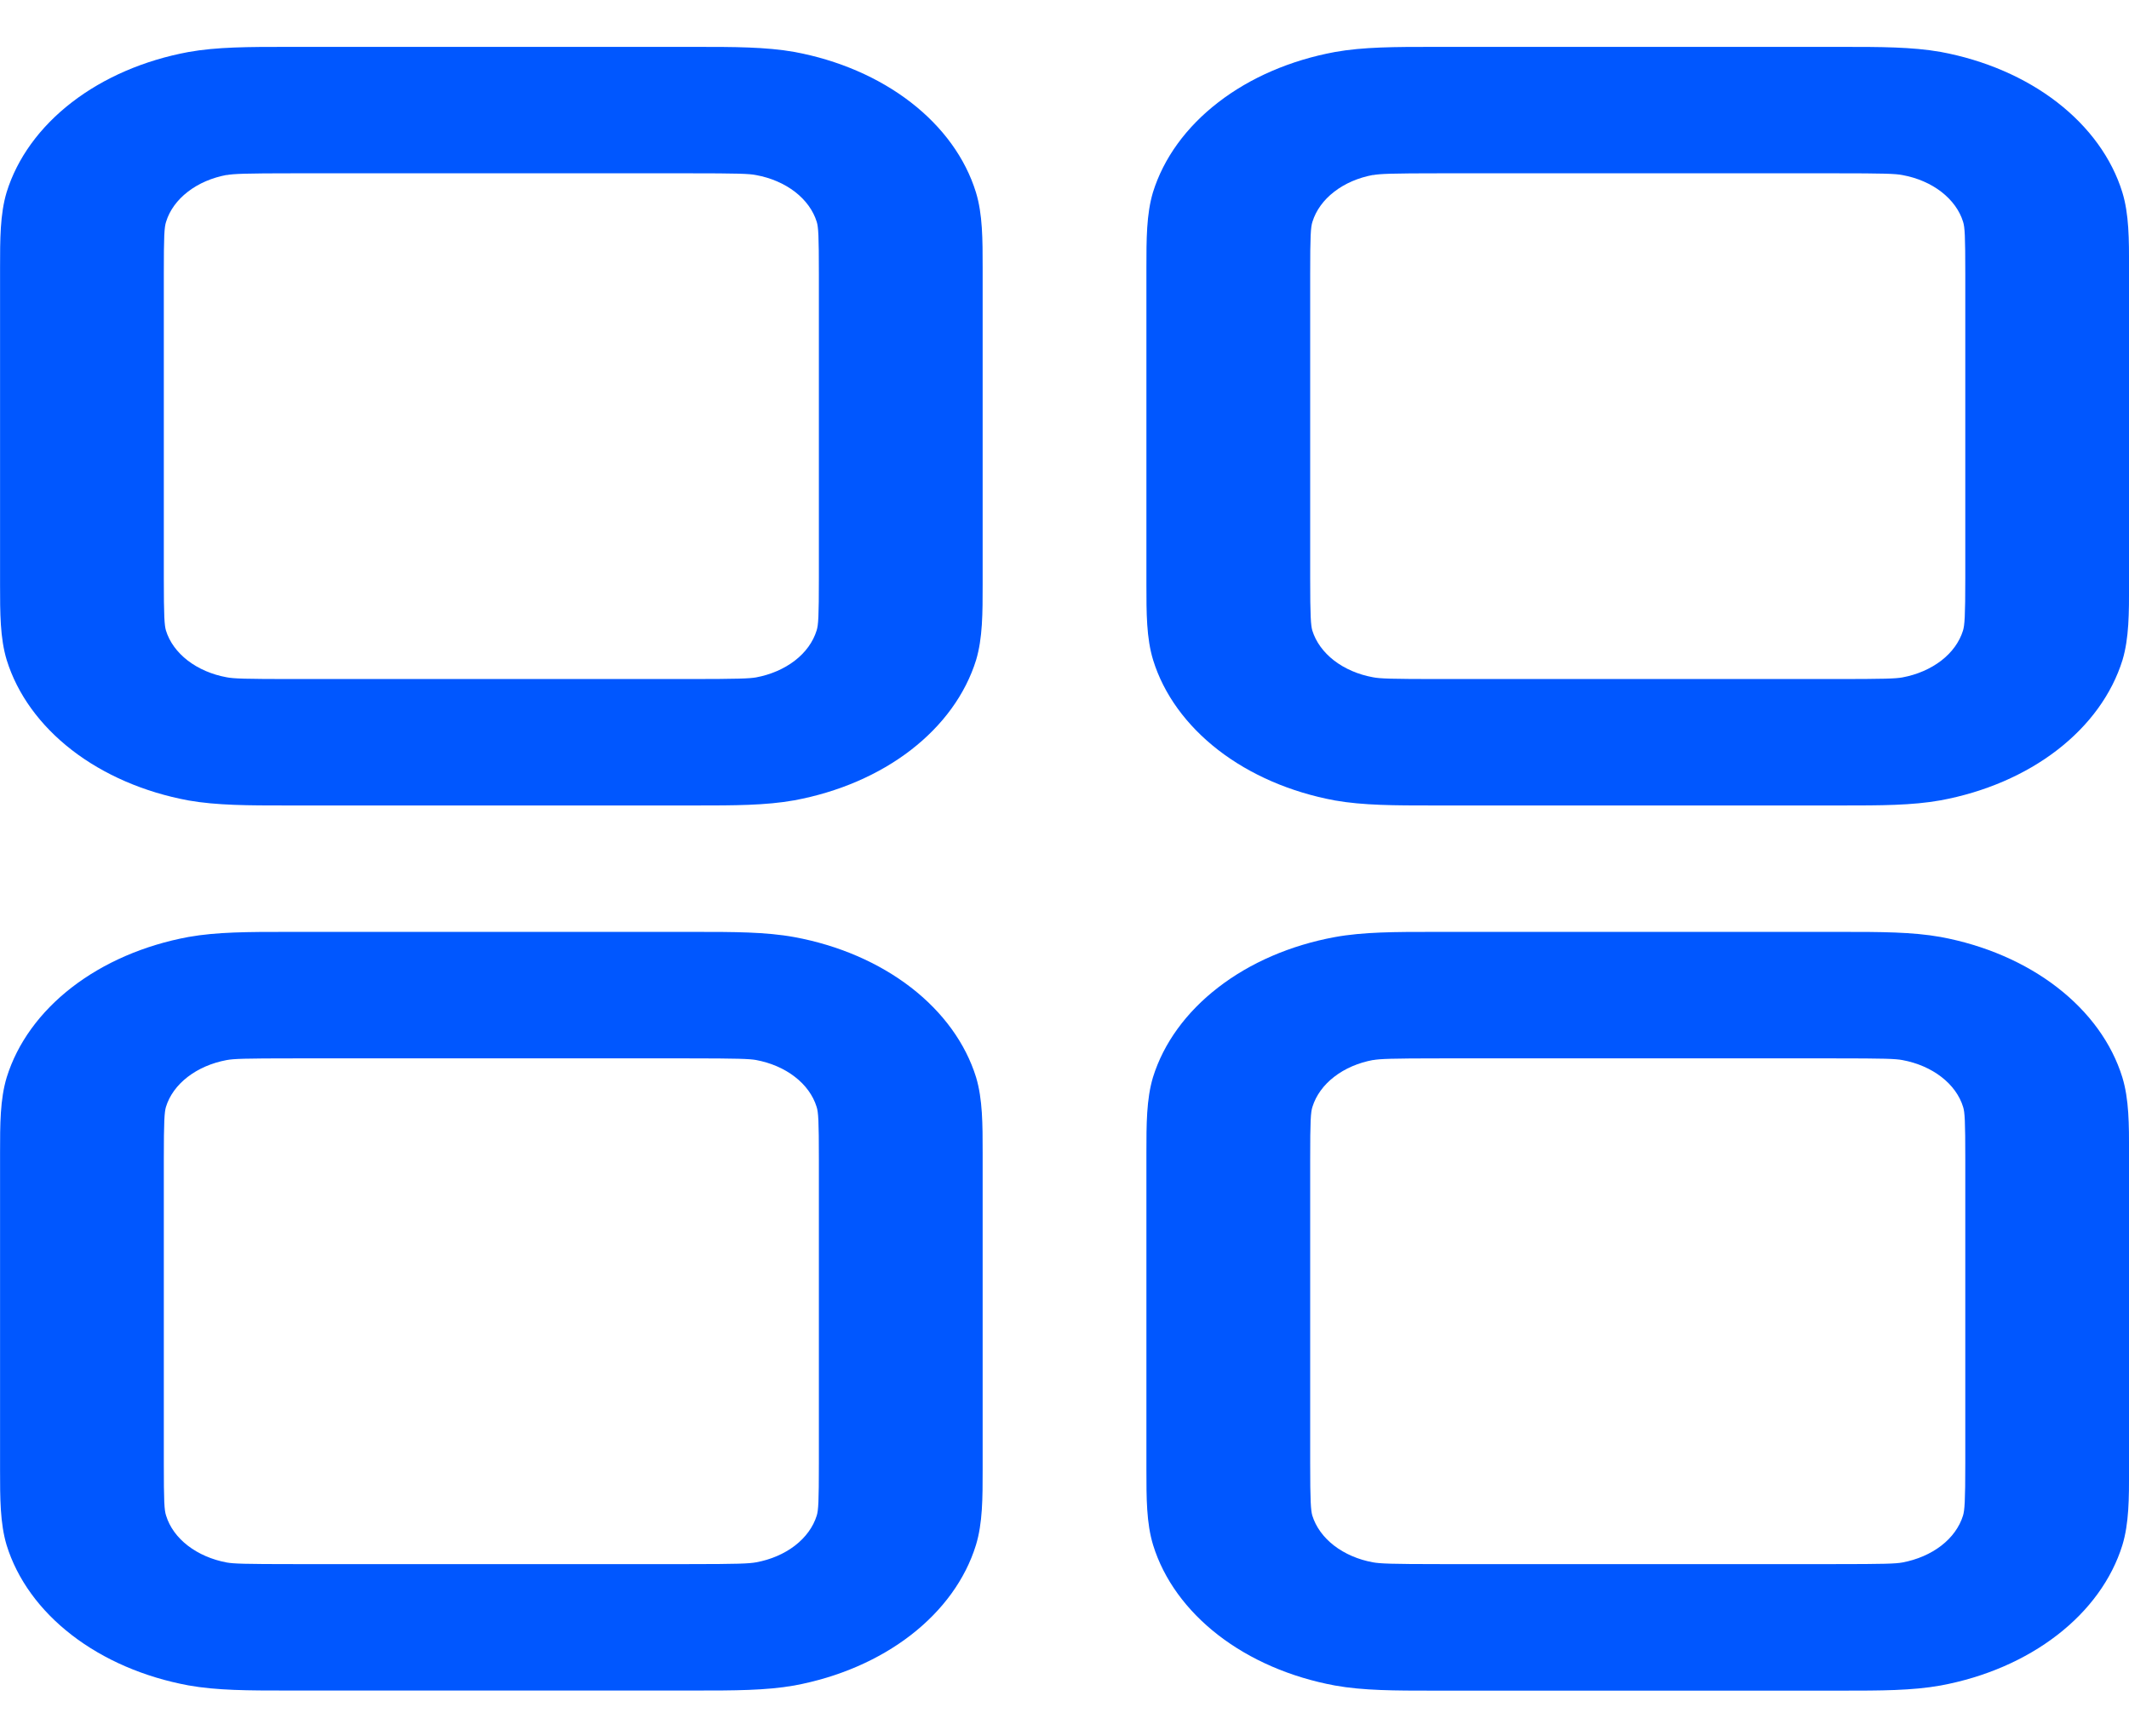 <svg width="38" height="31" viewBox="0 0 38 31" fill="none" xmlns="http://www.w3.org/2000/svg">
<path fill-rule="evenodd" clip-rule="evenodd" d="M5.262 0.837H5.116C4.447 0.837 3.871 0.837 3.362 0.929C2.575 1.075 1.855 1.385 1.282 1.827C0.709 2.269 0.306 2.825 0.118 3.433C0.001 3.825 0.001 4.268 0.001 4.787V10.43C0.001 10.947 0.001 11.392 0.12 11.784C0.309 12.392 0.711 12.948 1.283 13.391C1.855 13.833 2.575 14.144 3.362 14.29C3.871 14.38 4.444 14.38 5.116 14.38H12.424C13.093 14.38 13.669 14.38 14.178 14.288C14.965 14.142 15.685 13.832 16.258 13.39C16.83 12.948 17.233 12.392 17.422 11.784C17.539 11.392 17.539 10.949 17.539 10.43V4.787C17.539 4.27 17.539 3.825 17.419 3.433C17.231 2.825 16.829 2.269 16.256 1.826C15.684 1.384 14.965 1.073 14.178 0.927C13.669 0.837 13.096 0.837 12.424 0.837H5.262ZM4.043 3.126C4.169 3.103 4.365 3.094 5.262 3.094H12.277C13.178 3.094 13.371 3.101 13.496 3.126C13.759 3.174 13.999 3.278 14.19 3.425C14.381 3.573 14.515 3.758 14.578 3.961C14.607 4.056 14.616 4.205 14.616 4.9V10.317C14.616 11.012 14.607 11.161 14.575 11.258C14.512 11.461 14.378 11.647 14.187 11.794C13.996 11.941 13.756 12.045 13.493 12.094C13.374 12.114 13.181 12.123 12.277 12.123H5.262C4.362 12.123 4.169 12.116 4.043 12.091C3.781 12.043 3.541 11.939 3.35 11.792C3.159 11.644 3.024 11.459 2.962 11.256C2.935 11.164 2.924 11.015 2.924 10.317V4.9C2.924 4.205 2.932 4.056 2.965 3.958C3.027 3.756 3.162 3.57 3.353 3.423C3.544 3.275 3.784 3.172 4.046 3.123L4.043 3.126ZM25.724 0.837H25.578C24.908 0.837 24.332 0.837 23.824 0.929C23.036 1.075 22.316 1.385 21.744 1.827C21.171 2.269 20.768 2.825 20.579 3.433C20.462 3.825 20.462 4.268 20.462 4.787V10.43C20.462 10.947 20.462 11.392 20.582 11.784C20.77 12.392 21.173 12.948 21.745 13.391C22.317 13.833 23.037 14.144 23.824 14.29C24.332 14.38 24.905 14.38 25.578 14.38H32.885C33.555 14.38 34.13 14.38 34.639 14.288C35.426 14.142 36.146 13.832 36.719 13.39C37.292 12.948 37.695 12.392 37.884 11.784C38.001 11.392 38.001 10.949 38.001 10.43V4.787C38.001 4.27 38.001 3.825 37.881 3.433C37.693 2.825 37.29 2.269 36.718 1.826C36.146 1.384 35.426 1.073 34.639 0.927C34.13 0.837 33.557 0.837 32.885 0.837H25.724ZM24.505 3.126C24.631 3.103 24.826 3.094 25.724 3.094H32.739C33.639 3.094 33.832 3.101 33.958 3.126C34.221 3.174 34.461 3.278 34.651 3.425C34.842 3.573 34.977 3.758 35.039 3.961C35.069 4.056 35.078 4.205 35.078 4.9V10.317C35.078 11.012 35.066 11.161 35.037 11.258C34.974 11.461 34.84 11.647 34.649 11.794C34.458 11.941 34.218 12.045 33.955 12.094C33.832 12.116 33.639 12.123 32.739 12.123H25.724C24.823 12.123 24.631 12.116 24.505 12.091C24.242 12.043 24.002 11.939 23.811 11.792C23.62 11.644 23.486 11.459 23.423 11.256C23.397 11.164 23.385 11.015 23.385 10.317V4.9C23.385 4.205 23.394 4.056 23.426 3.958C23.489 3.756 23.623 3.57 23.814 3.423C24.005 3.275 24.245 3.172 24.508 3.123L24.505 3.126ZM5.116 16.637H12.424C13.093 16.637 13.669 16.637 14.178 16.73C14.965 16.875 15.685 17.186 16.258 17.628C16.83 18.07 17.233 18.625 17.422 19.233C17.539 19.626 17.539 20.069 17.539 20.588V26.231C17.539 26.748 17.539 27.192 17.419 27.585C17.231 28.193 16.829 28.749 16.256 29.192C15.684 29.634 14.965 29.945 14.178 30.091C13.669 30.181 13.096 30.181 12.424 30.181H5.116C4.447 30.181 3.871 30.181 3.362 30.089C2.575 29.943 1.855 29.633 1.282 29.191C0.709 28.749 0.306 28.193 0.118 27.585C0.001 27.192 0.001 26.75 0.001 26.231V20.588C0.001 20.071 0.001 19.626 0.12 19.233C0.309 18.625 0.711 18.069 1.283 17.627C1.855 17.185 2.575 16.874 3.362 16.728C3.871 16.637 4.444 16.637 5.116 16.637ZM5.262 18.895C4.362 18.895 4.169 18.902 4.043 18.926C3.781 18.975 3.541 19.079 3.35 19.226C3.159 19.373 3.024 19.559 2.962 19.762C2.935 19.854 2.924 20.003 2.924 20.701V26.118C2.924 26.813 2.932 26.962 2.965 27.059C3.027 27.262 3.162 27.448 3.353 27.595C3.544 27.742 3.784 27.846 4.046 27.895C4.169 27.917 4.362 27.924 5.262 27.924H12.277C13.178 27.924 13.371 27.915 13.496 27.892C13.759 27.844 13.999 27.74 14.19 27.593C14.381 27.445 14.515 27.26 14.578 27.057C14.607 26.962 14.616 26.813 14.616 26.118V20.701C14.616 20.005 14.607 19.856 14.575 19.759C14.512 19.557 14.378 19.371 14.187 19.224C13.996 19.076 13.756 18.973 13.493 18.924C13.374 18.904 13.181 18.895 12.277 18.895H5.262ZM25.724 16.637H25.578C24.908 16.637 24.332 16.637 23.824 16.73C23.036 16.875 22.316 17.186 21.744 17.628C21.171 18.07 20.768 18.625 20.579 19.233C20.462 19.626 20.462 20.069 20.462 20.588V26.231C20.462 26.748 20.462 27.192 20.582 27.585C20.77 28.193 21.173 28.749 21.745 29.192C22.317 29.634 23.037 29.945 23.824 30.091C24.332 30.183 24.908 30.183 25.578 30.183H32.885C33.555 30.183 34.13 30.183 34.639 30.091C35.426 29.945 36.145 29.634 36.717 29.192C37.289 28.751 37.692 28.195 37.881 27.588C38.001 27.195 38.001 26.75 38.001 26.233V20.588C38.001 20.071 38.001 19.626 37.881 19.233C37.693 18.625 37.29 18.069 36.718 17.627C36.146 17.185 35.426 16.874 34.639 16.728C34.13 16.637 33.557 16.637 32.885 16.637H25.724ZM24.505 18.926C24.631 18.904 24.826 18.895 25.724 18.895H32.739C33.639 18.895 33.832 18.902 33.958 18.926C34.221 18.975 34.461 19.079 34.651 19.226C34.842 19.373 34.977 19.559 35.039 19.762C35.069 19.856 35.078 20.005 35.078 20.701V26.118C35.078 26.813 35.066 26.962 35.037 27.059C34.974 27.262 34.84 27.448 34.649 27.595C34.458 27.742 34.218 27.846 33.955 27.895C33.832 27.917 33.639 27.924 32.739 27.924H25.724C24.823 27.924 24.631 27.915 24.505 27.892C24.242 27.844 24.002 27.74 23.811 27.593C23.62 27.445 23.486 27.26 23.423 27.057C23.397 26.965 23.385 26.816 23.385 26.118V20.701C23.385 20.005 23.394 19.856 23.426 19.759C23.489 19.557 23.623 19.371 23.814 19.224C24.005 19.076 24.245 18.973 24.508 18.924L24.505 18.926Z" fill="#0057FF"/>
</svg>
